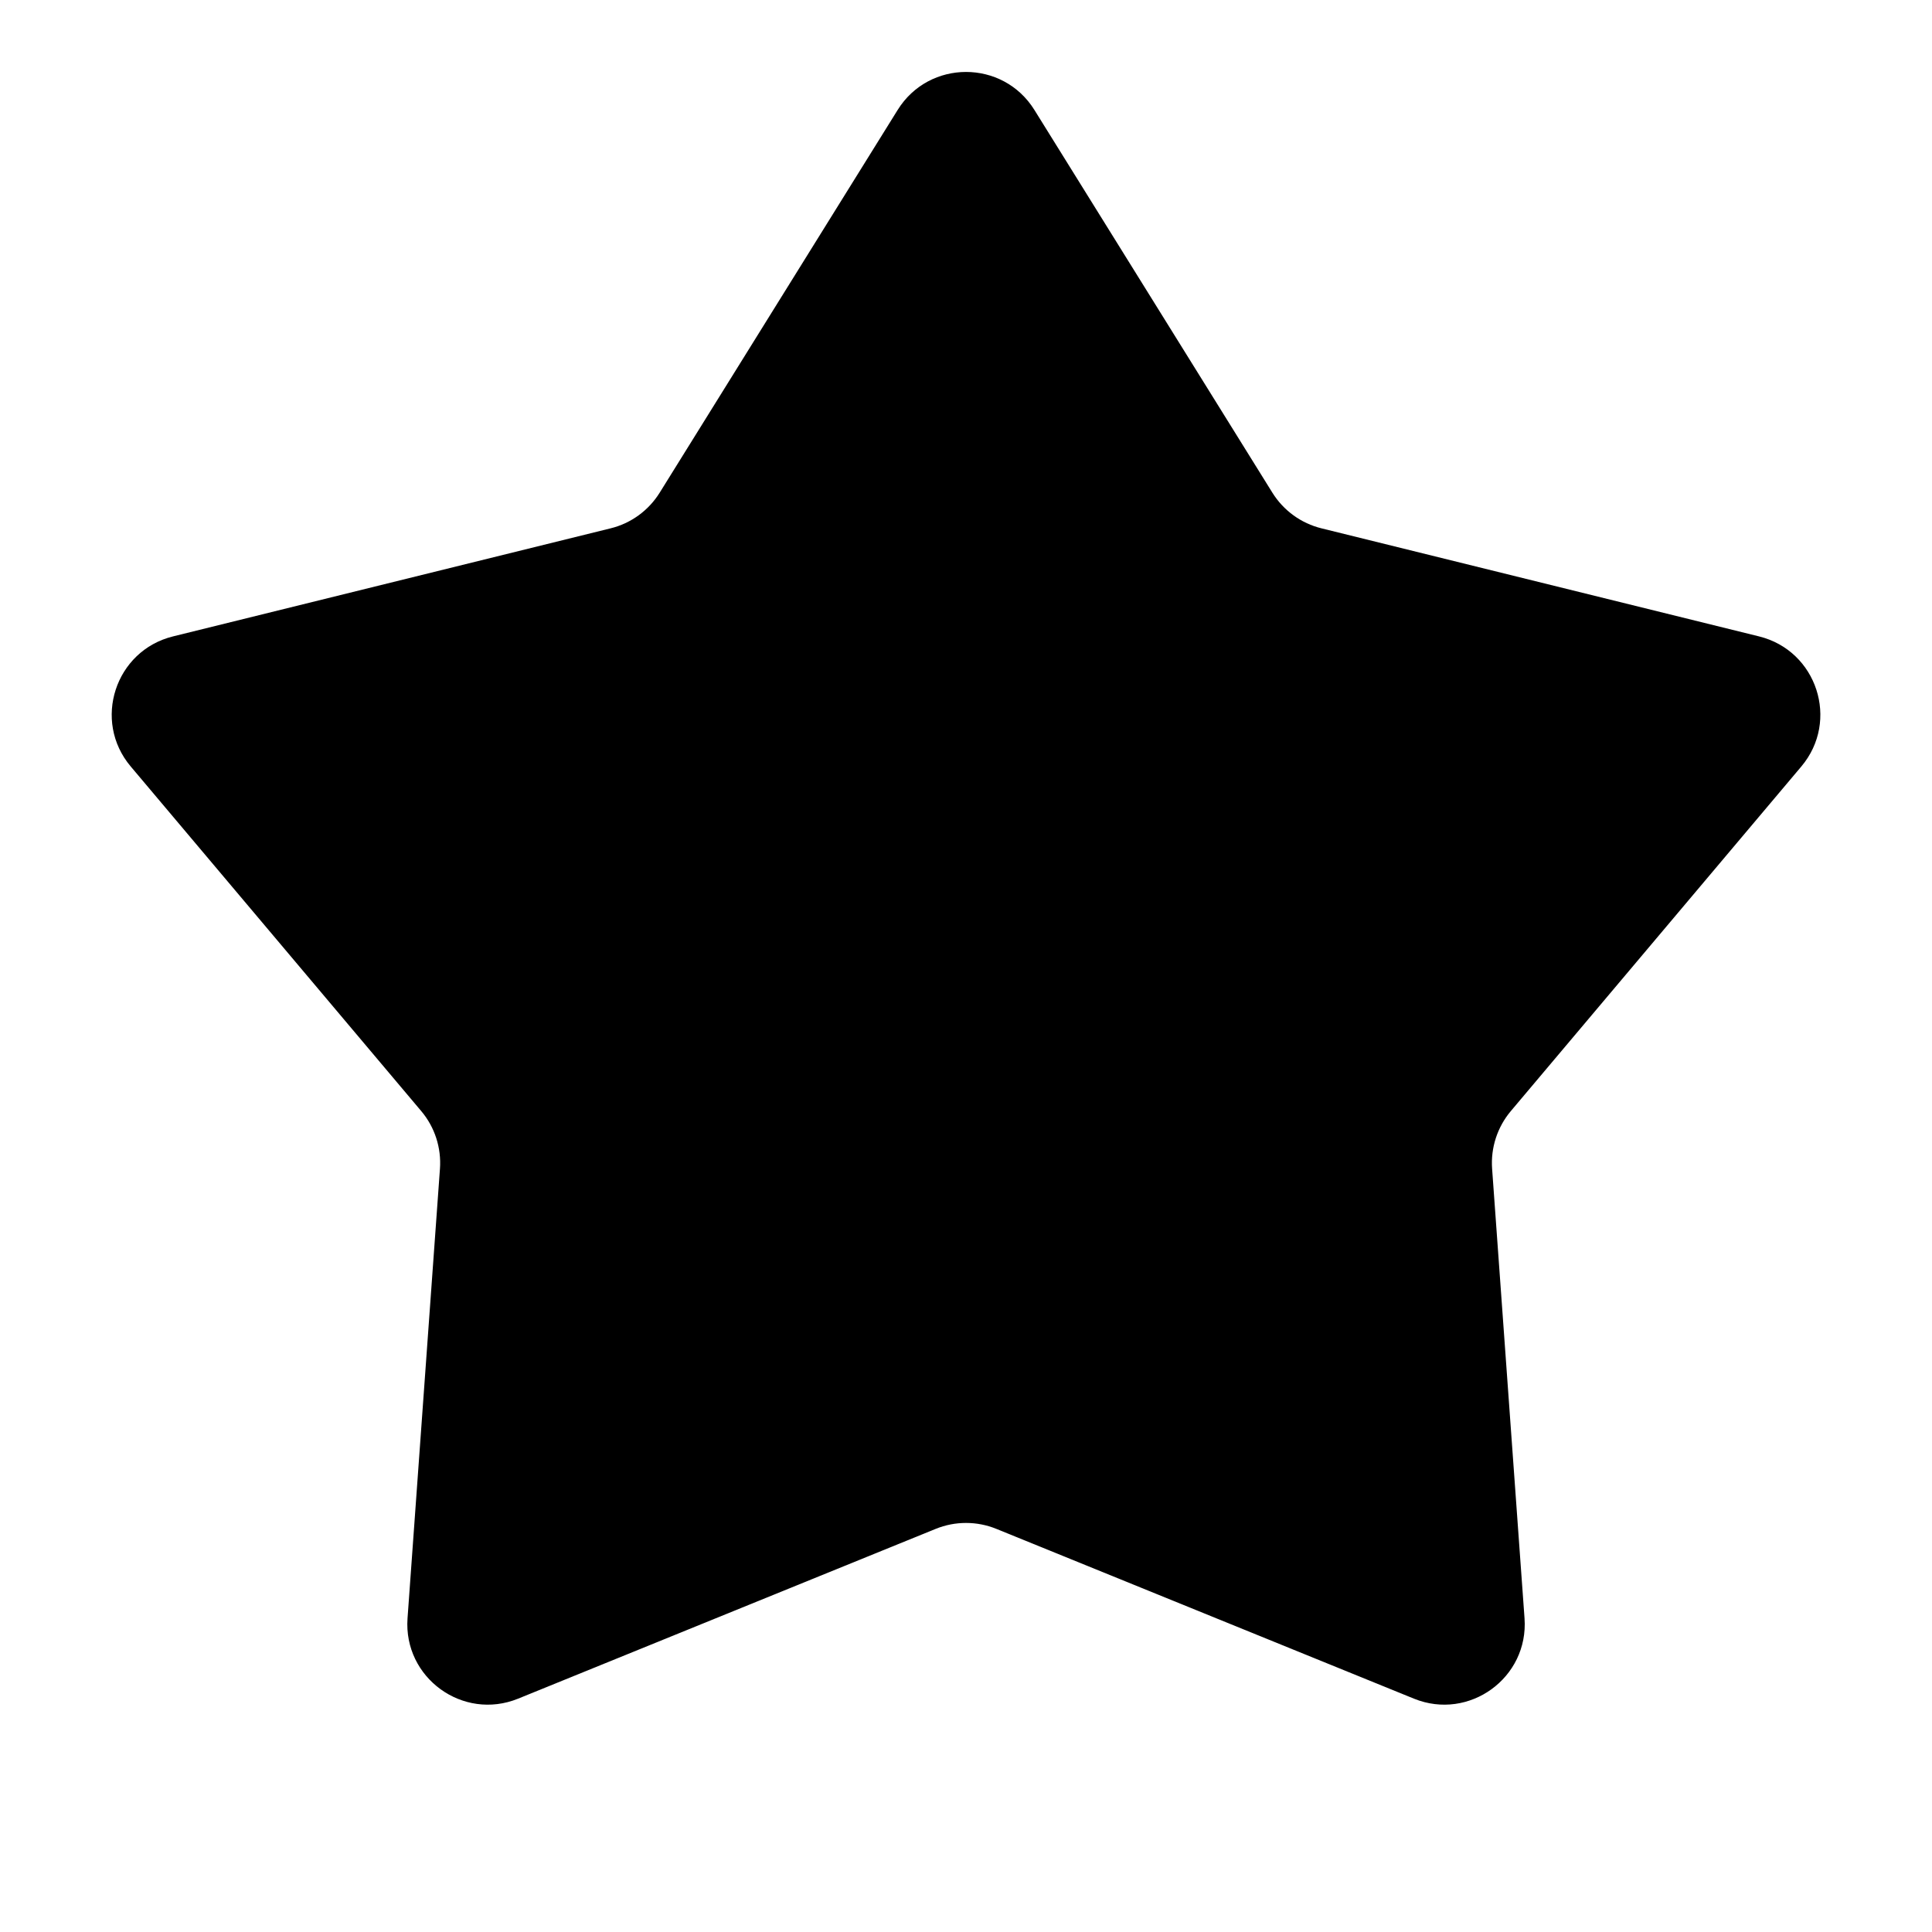 <!-- Generated by IcoMoon.io -->
<svg version="1.1" xmlns="http://www.w3.org/2000/svg" width="32" height="32" viewBox="0 0 32 32">
<title>Star-1</title>
<path d="M14.868 1.821c0.522-0.839 1.743-0.839 2.265 0l3.942 6.34c0.184 0.295 0.475 0.507 0.813 0.59l7.248 1.79c0.959 0.237 1.337 1.398 0.7 2.154l-4.812 5.708c-0.224 0.266-0.335 0.609-0.31 0.955l0.537 7.446c0.071 0.985-0.917 1.703-1.832 1.331l-6.916-2.812c-0.322-0.131-0.683-0.131-1.005 0l-6.916 2.812c-0.915 0.372-1.903-0.346-1.832-1.331l0.537-7.446c0.025-0.347-0.086-0.69-0.31-0.955l-4.812-5.708c-0.637-0.755-0.259-1.917 0.7-2.154l7.248-1.79c0.338-0.083 0.629-0.295 0.813-0.59l3.942-6.34z"></path>
</svg>
